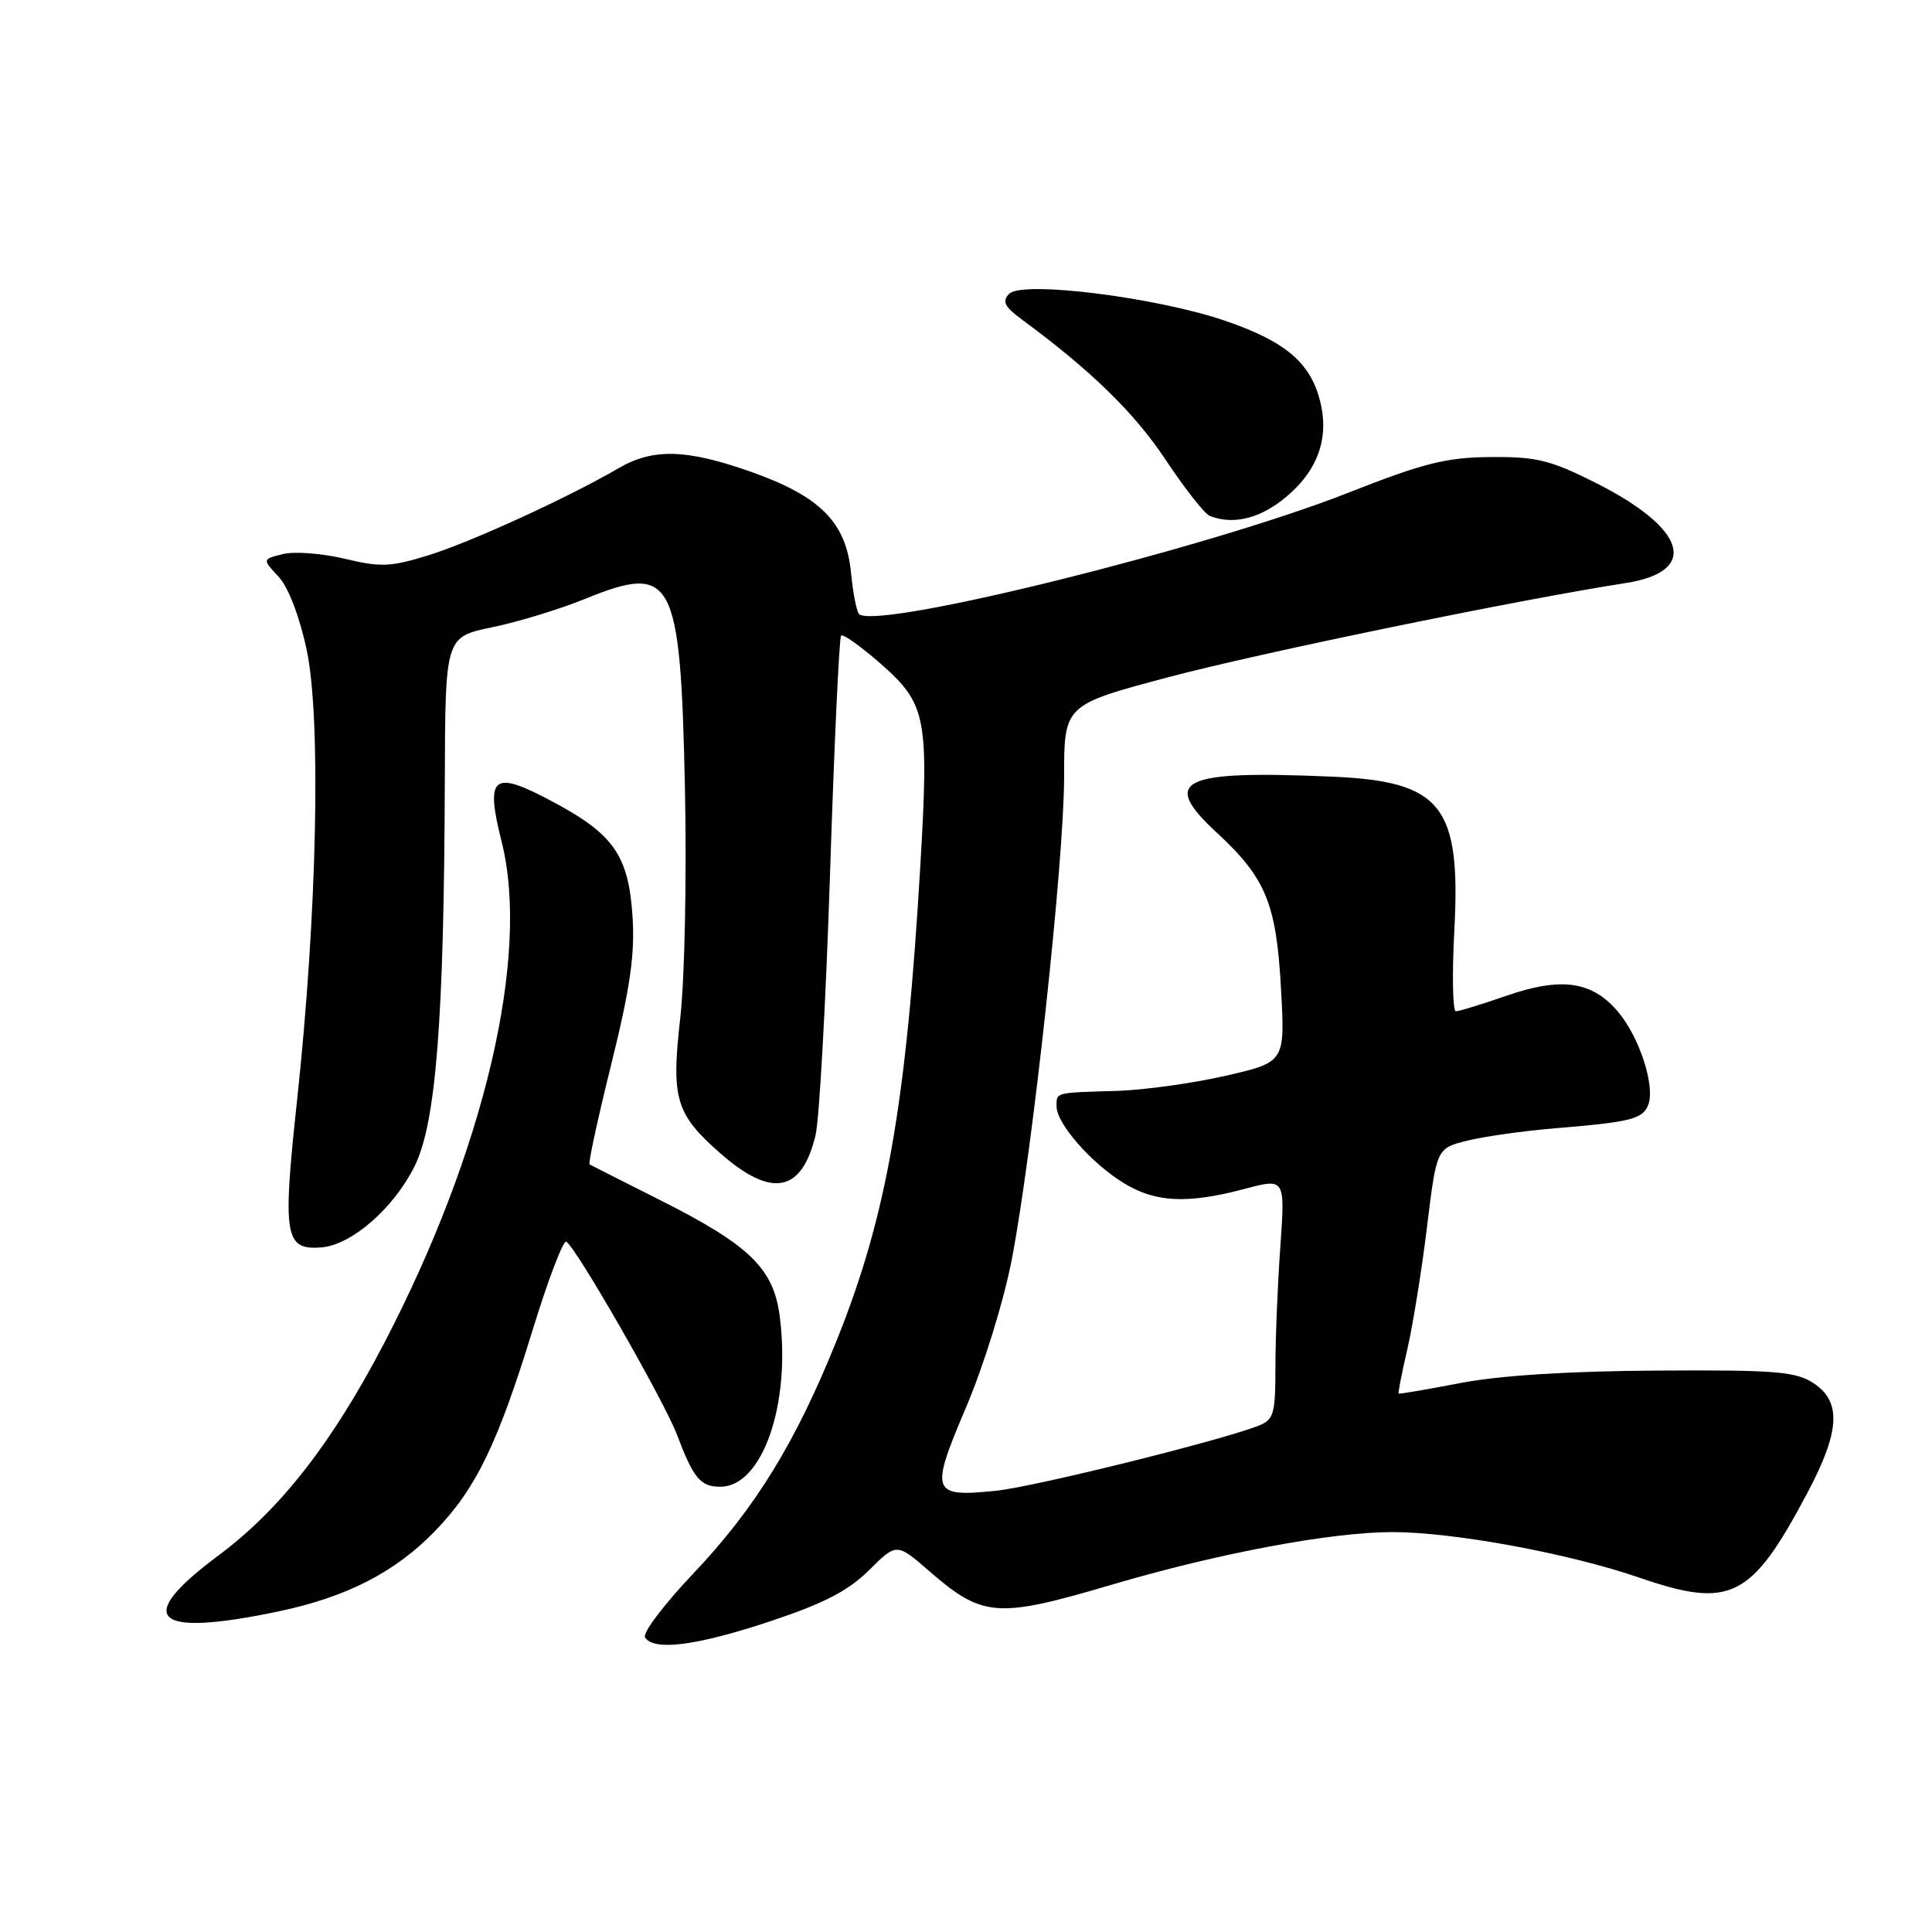 <?xml version="1.0" encoding="UTF-8" standalone="no"?>
<!DOCTYPE svg PUBLIC "-//W3C//DTD SVG 1.1//EN" "http://www.w3.org/Graphics/SVG/1.1/DTD/svg11.dtd" >
<svg xmlns="http://www.w3.org/2000/svg" xmlns:xlink="http://www.w3.org/1999/xlink" version="1.1" viewBox="0 0 256 256">
 <g >
 <path fill="currentColor"
d=" M 102.00 214.85 C 109.17 212.46 112.39 210.80 115.15 208.06 C 118.81 204.43 118.81 204.43 123.15 208.20 C 130.23 214.33 132.11 214.47 147.32 209.98 C 161.44 205.81 176.39 203.01 184.50 203.01 C 192.58 203.01 207.84 205.82 217.17 209.03 C 229.33 213.21 232.03 211.86 239.47 197.85 C 243.82 189.66 244.04 185.73 240.29 183.27 C 237.93 181.73 235.24 181.51 219.54 181.61 C 207.80 181.68 198.70 182.26 193.50 183.26 C 189.10 184.11 185.42 184.74 185.33 184.65 C 185.23 184.56 185.75 181.92 186.48 178.78 C 187.20 175.65 188.38 168.37 189.08 162.62 C 190.36 152.15 190.36 152.15 194.43 151.14 C 196.67 150.59 201.88 149.85 206.00 149.51 C 216.15 148.67 217.68 148.28 218.40 146.40 C 219.35 143.94 217.25 137.45 214.41 134.08 C 210.98 130.00 206.90 129.42 199.59 131.95 C 196.34 133.08 193.34 134.00 192.91 134.00 C 192.49 134.00 192.39 129.15 192.71 123.22 C 193.58 106.74 191.02 103.53 176.50 102.91 C 156.40 102.04 153.69 103.36 161.23 110.33 C 167.74 116.36 169.12 119.70 169.74 131.02 C 170.28 140.74 170.28 140.74 162.39 142.55 C 158.05 143.54 151.57 144.44 148.00 144.55 C 139.71 144.79 140.00 144.72 140.00 146.61 C 140.00 148.87 144.56 154.09 148.86 156.74 C 153.07 159.34 157.33 159.55 164.90 157.54 C 170.29 156.10 170.29 156.10 169.65 165.21 C 169.29 170.21 169.00 177.40 169.00 181.18 C 169.00 187.37 168.78 188.13 166.75 188.92 C 161.64 190.92 137.10 197.00 132.00 197.53 C 123.40 198.41 123.19 197.81 128.00 186.50 C 130.34 181.00 132.99 172.44 134.05 166.97 C 136.79 152.83 141.00 114.08 141.00 102.95 C 141.00 93.41 141.00 93.41 154.75 89.75 C 166.76 86.55 201.04 79.49 215.40 77.26 C 225.19 75.74 223.52 70.07 211.48 64.00 C 205.44 60.96 203.62 60.51 197.52 60.56 C 191.60 60.61 188.62 61.36 178.50 65.35 C 160.08 72.59 116.96 83.32 113.88 81.42 C 113.54 81.21 113.04 78.74 112.77 75.93 C 112.12 69.21 108.70 65.76 99.46 62.50 C 90.95 59.50 86.54 59.38 81.98 62.03 C 75.27 65.94 62.45 71.81 56.79 73.57 C 51.77 75.13 50.43 75.18 45.65 74.03 C 42.66 73.32 38.98 73.04 37.48 73.42 C 34.75 74.10 34.75 74.10 36.89 76.39 C 38.19 77.77 39.67 81.60 40.63 86.09 C 42.58 95.18 42.02 121.26 39.34 146.01 C 37.42 163.82 37.73 165.66 42.56 165.29 C 46.56 164.98 52.12 160.16 54.92 154.56 C 57.77 148.88 58.84 135.19 58.94 103.45 C 59.00 84.40 59.00 84.40 65.24 83.11 C 68.67 82.40 74.18 80.72 77.49 79.37 C 89.22 74.59 90.16 76.38 90.76 104.50 C 91.00 116.12 90.73 129.68 90.14 134.87 C 88.92 145.61 89.51 147.61 95.47 152.84 C 102.26 158.80 106.26 158.02 108.07 150.39 C 108.57 148.25 109.44 132.59 109.99 115.59 C 110.54 98.59 111.20 84.47 111.45 84.22 C 111.71 83.96 114.07 85.65 116.71 87.96 C 122.74 93.26 123.09 95.07 121.96 114.50 C 120.11 146.16 117.51 160.99 110.99 177.30 C 105.47 191.09 100.11 199.82 91.80 208.57 C 87.97 212.61 85.12 216.38 85.47 216.96 C 86.61 218.80 92.26 218.08 102.00 214.85 Z  M 36.95 213.51 C 45.97 211.61 52.41 208.30 57.68 202.83 C 63.06 197.26 65.92 191.37 70.56 176.29 C 72.62 169.57 74.64 164.28 75.04 164.53 C 76.39 165.36 88.03 185.68 89.71 190.12 C 91.89 195.90 92.81 197.00 95.45 197.00 C 101.00 197.00 104.80 186.14 103.33 174.50 C 102.52 168.08 99.38 165.02 87.43 159.00 C 82.52 156.53 78.33 154.41 78.12 154.29 C 77.92 154.18 79.21 148.21 80.99 141.04 C 83.48 131.01 84.14 126.50 83.82 121.51 C 83.30 113.41 81.35 110.57 73.39 106.31 C 65.26 101.95 64.26 102.71 66.48 111.58 C 70.26 126.65 64.19 152.51 50.87 178.04 C 43.97 191.26 37.12 200.03 28.93 206.12 C 17.61 214.54 20.29 217.01 36.95 213.51 Z  M 169.76 66.37 C 174.34 62.87 176.13 58.50 175.01 53.53 C 173.80 48.19 170.53 45.33 162.44 42.54 C 153.34 39.40 135.42 37.15 133.71 38.94 C 132.75 39.94 133.11 40.65 135.42 42.35 C 144.59 49.11 150.28 54.66 154.41 60.86 C 156.96 64.71 159.61 68.07 160.28 68.35 C 163.18 69.52 166.55 68.82 169.76 66.37 Z "/>
</g>
</svg>